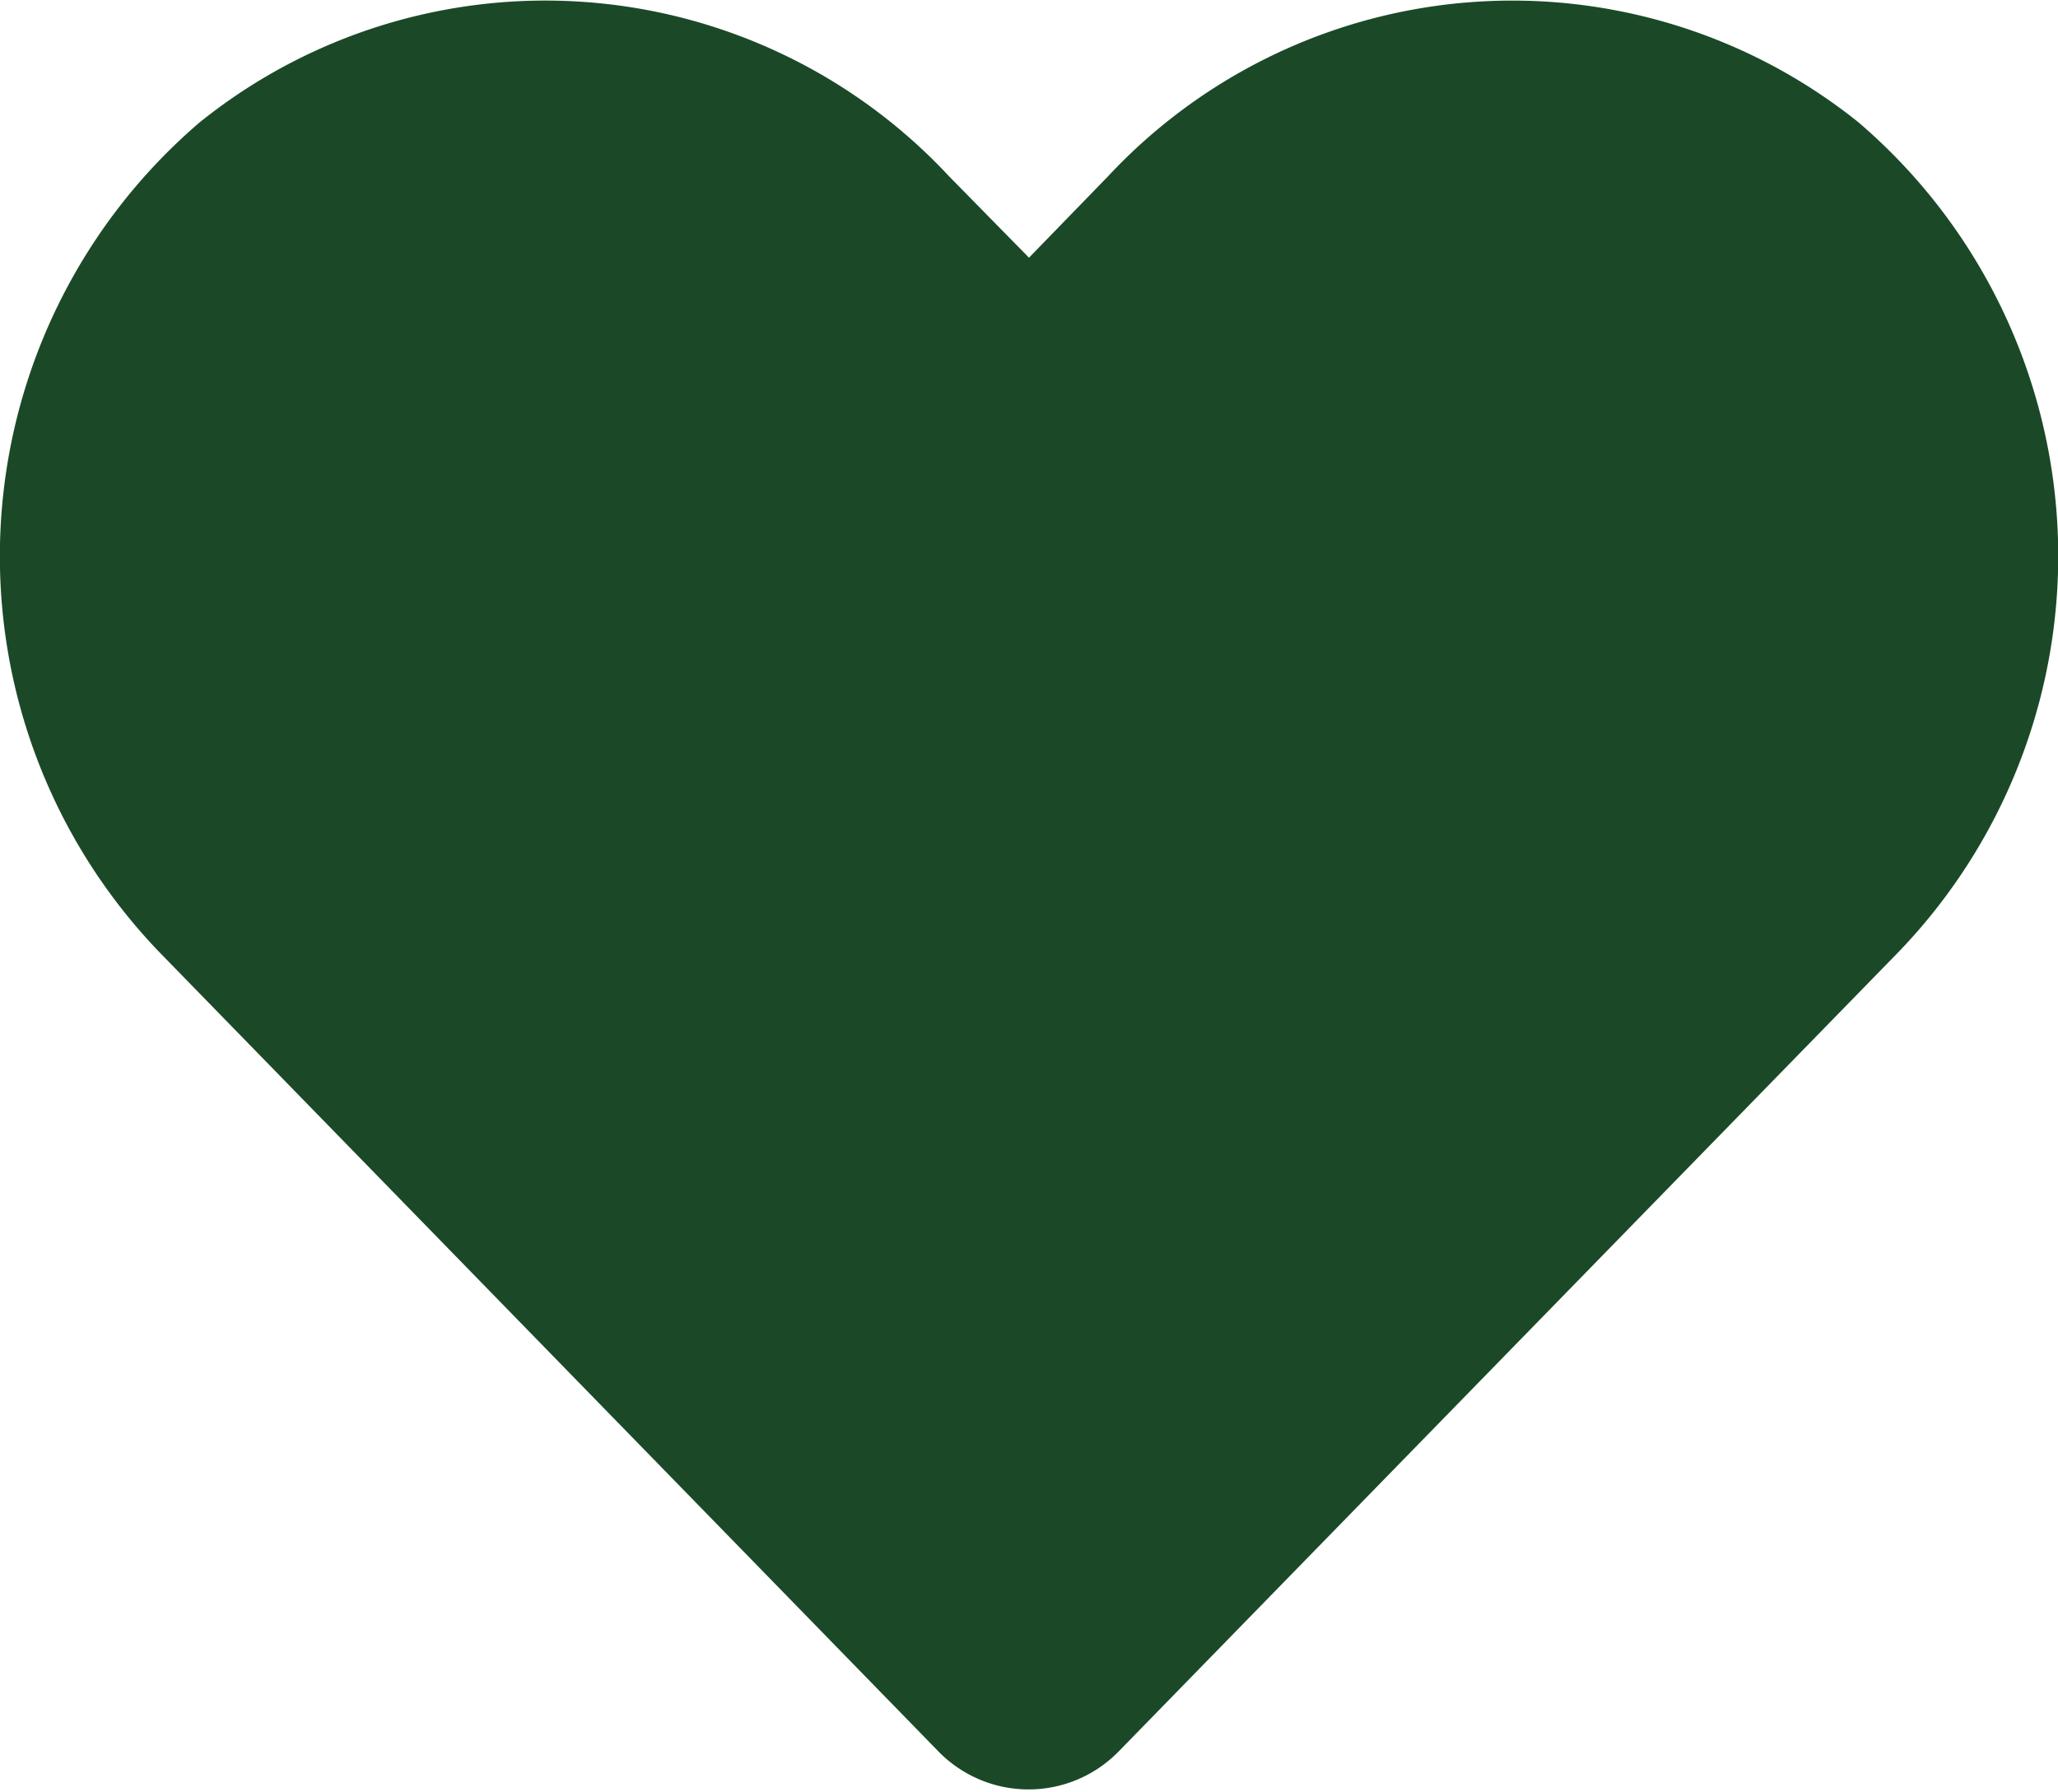 <svg xmlns="http://www.w3.org/2000/svg" width="23" height="20.031" viewBox="0 0 23 20.031">
  <defs>
    <style>
      .cls-1 {
        fill: #1B4927;
        fill-rule: evenodd;
      }
    </style>
  </defs>
  <path id="Vorm_527" data-name="Vorm 527" class="cls-1" d="M1010.77,141.367a6.18,6.18,0,0,0-8.39.607l-0.88.906-0.89-.906a6.164,6.164,0,0,0-8.378-.607,6.383,6.383,0,0,0-.445,9.281l8.693,8.919a1.407,1.407,0,0,0,2.03,0l8.7-8.919a6.379,6.379,0,0,0-.44-9.281h0Z" transform="translate(-990 -140)"/>
</svg>
